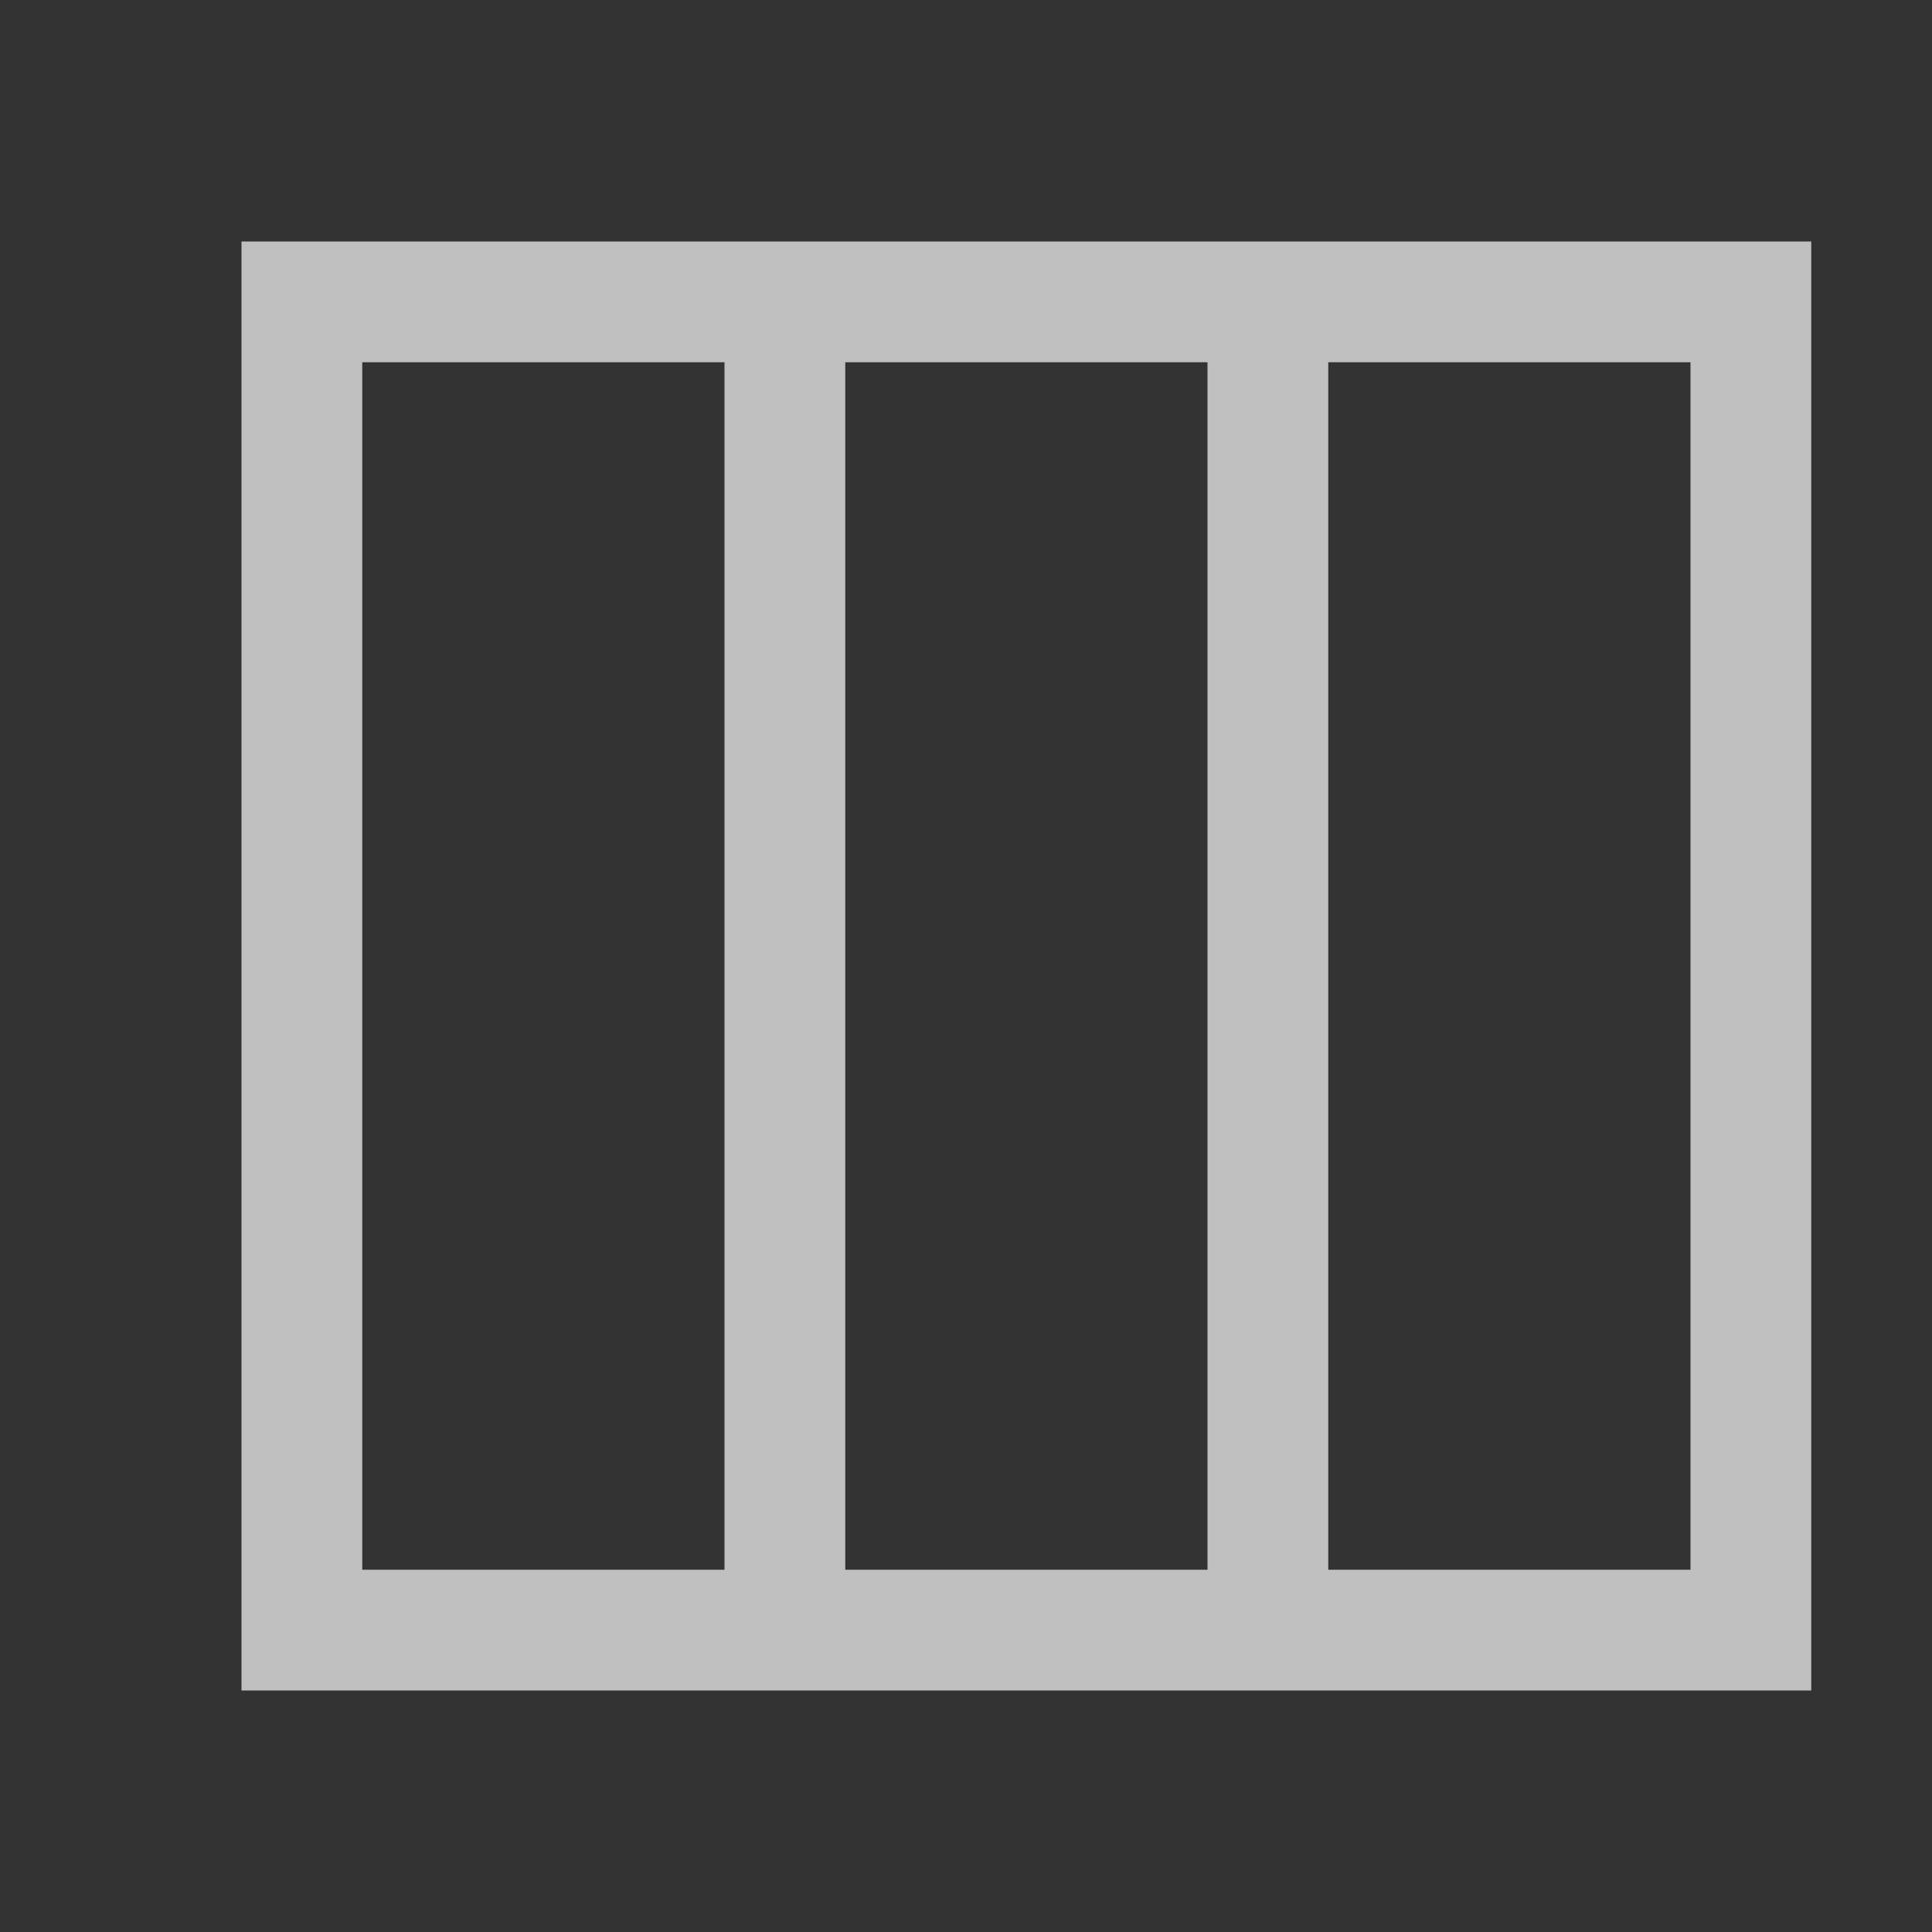 <svg xmlns="http://www.w3.org/2000/svg" viewBox="0 0 16 16">
    <rect x="0" y="0" width="16" height="16" fill="#333333" stroke="none"/>
    <path d="M2 2v12h13V2zm1 1h3v10H3zm4 0h3v10H7zm4 0h3v10h-3z" style="fill:currentColor;fill-opacity:1;stroke:none;color:#fdfdfd;opacity:.7"/>
</svg>
